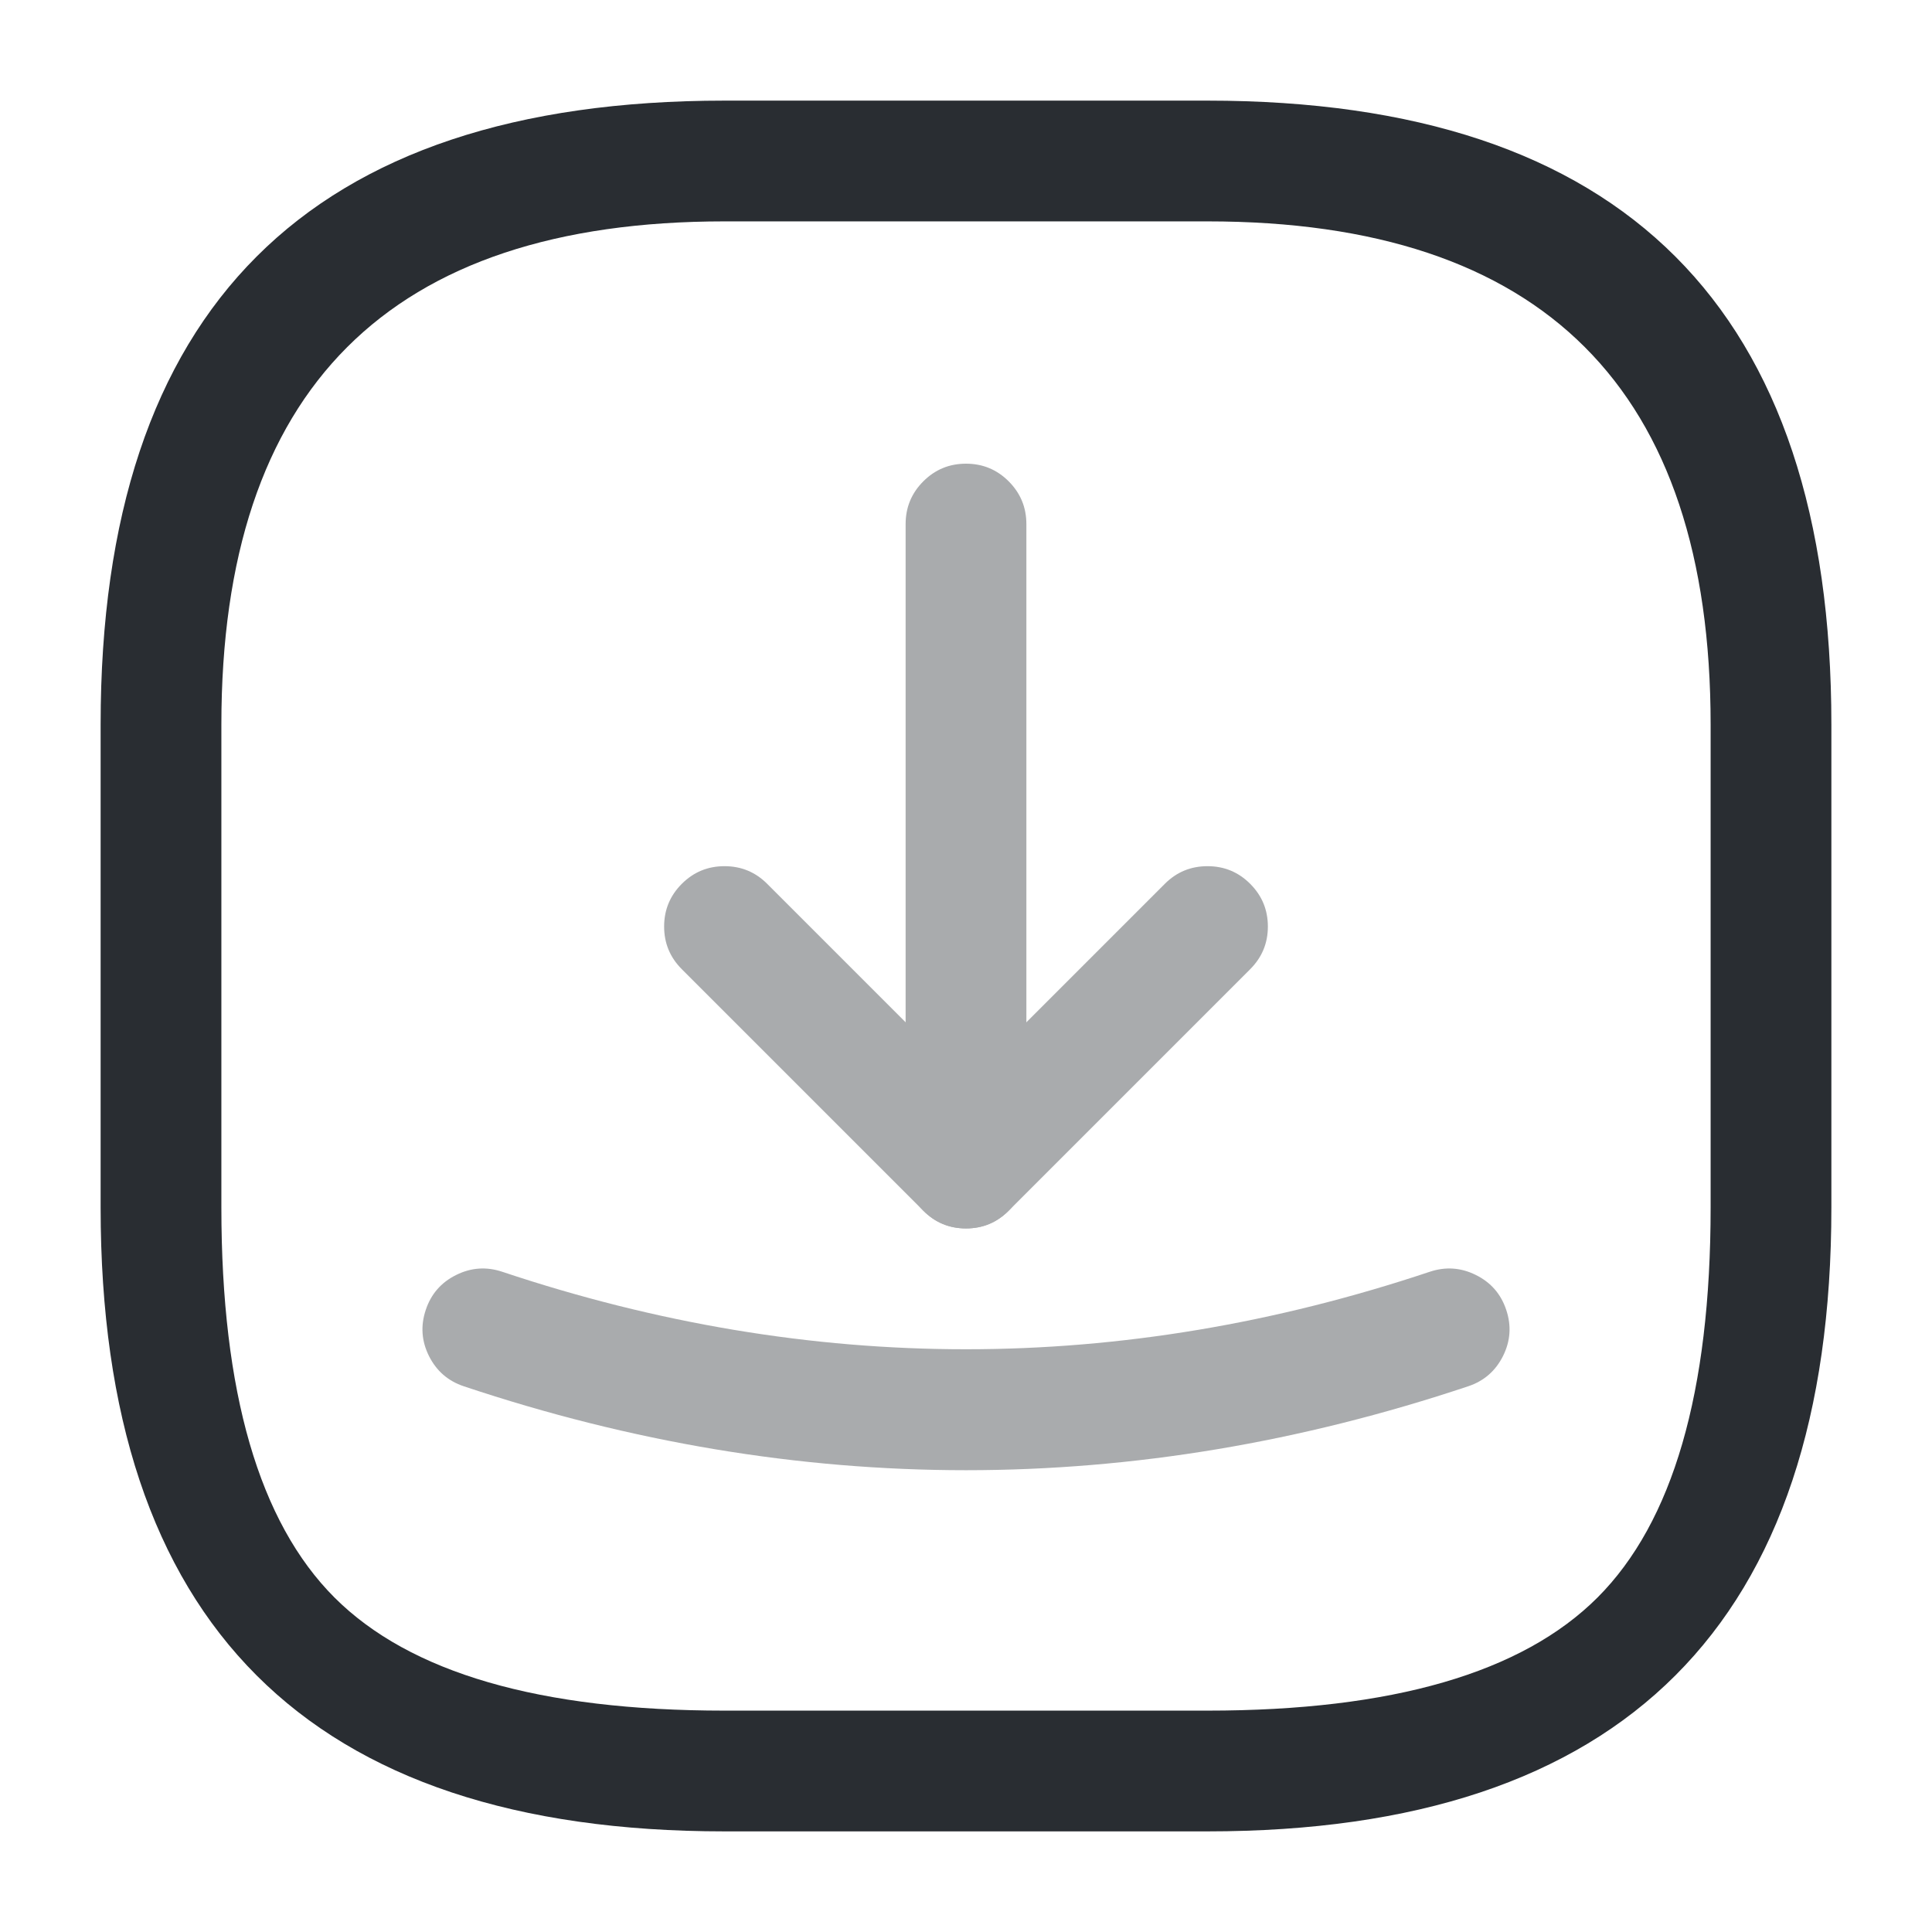 <svg xmlns="http://www.w3.org/2000/svg" width="24" height="24" viewBox="0 0 24 24">
  <defs/>
  <path fill="#292D32" d="M9,22.75 Q1.25,22.75 1.25,15 L1.25,9 Q1.25,1.25 9,1.25 L15,1.25 Q22.75,1.25 22.75,9 L22.75,15 Q22.75,22.75 15,22.75 Z M9,21.25 L15,21.25 Q18.439,21.25 19.845,19.845 Q21.25,18.439 21.25,15 L21.25,9 Q21.25,2.75 15,2.75 L9,2.75 Q2.75,2.75 2.75,9 L2.75,15 Q2.75,18.439 4.155,19.845 Q5.561,21.25 9,21.25 Z"/>
  <g opacity="0.4">
    <path fill="#292D32" d="M9.53,10.979 L12,13.449 L14.47,10.979 Q14.689,10.76 15,10.76 Q15.311,10.76 15.53,10.979 Q15.75,11.199 15.75,11.51 Q15.75,11.82 15.53,12.04 L12.53,15.04 Q12.311,15.26 12,15.26 Q11.689,15.26 11.47,15.04 L8.47,12.04 Q8.25,11.82 8.25,11.51 Q8.25,11.199 8.47,10.979 Q8.689,10.76 9,10.76 Q9.311,10.76 9.53,10.979 Z"/>
    <path fill="#292D32" d="M11.25,14.51 L11.25,6.51 Q11.25,6.199 11.47,5.979 Q11.689,5.76 12,5.76 Q12.311,5.76 12.53,5.979 Q12.75,6.199 12.75,6.51 L12.75,14.51 Q12.75,14.82 12.53,15.04 Q12.311,15.26 12,15.26 Q11.689,15.26 11.47,15.04 Q11.25,14.82 11.25,14.51 Z"/>
    <path fill="#292D32" d="M6.238,15.798 Q12,17.724 17.762,15.798 Q18.057,15.7 18.335,15.839 Q18.613,15.977 18.711,16.272 Q18.81,16.567 18.671,16.845 Q18.532,17.123 18.238,17.221 Q12,19.306 5.762,17.221 Q5.468,17.123 5.329,16.845 Q5.19,16.567 5.289,16.272 Q5.387,15.977 5.665,15.839 Q5.943,15.7 6.238,15.798 Z"/>
  </g>
</svg>

